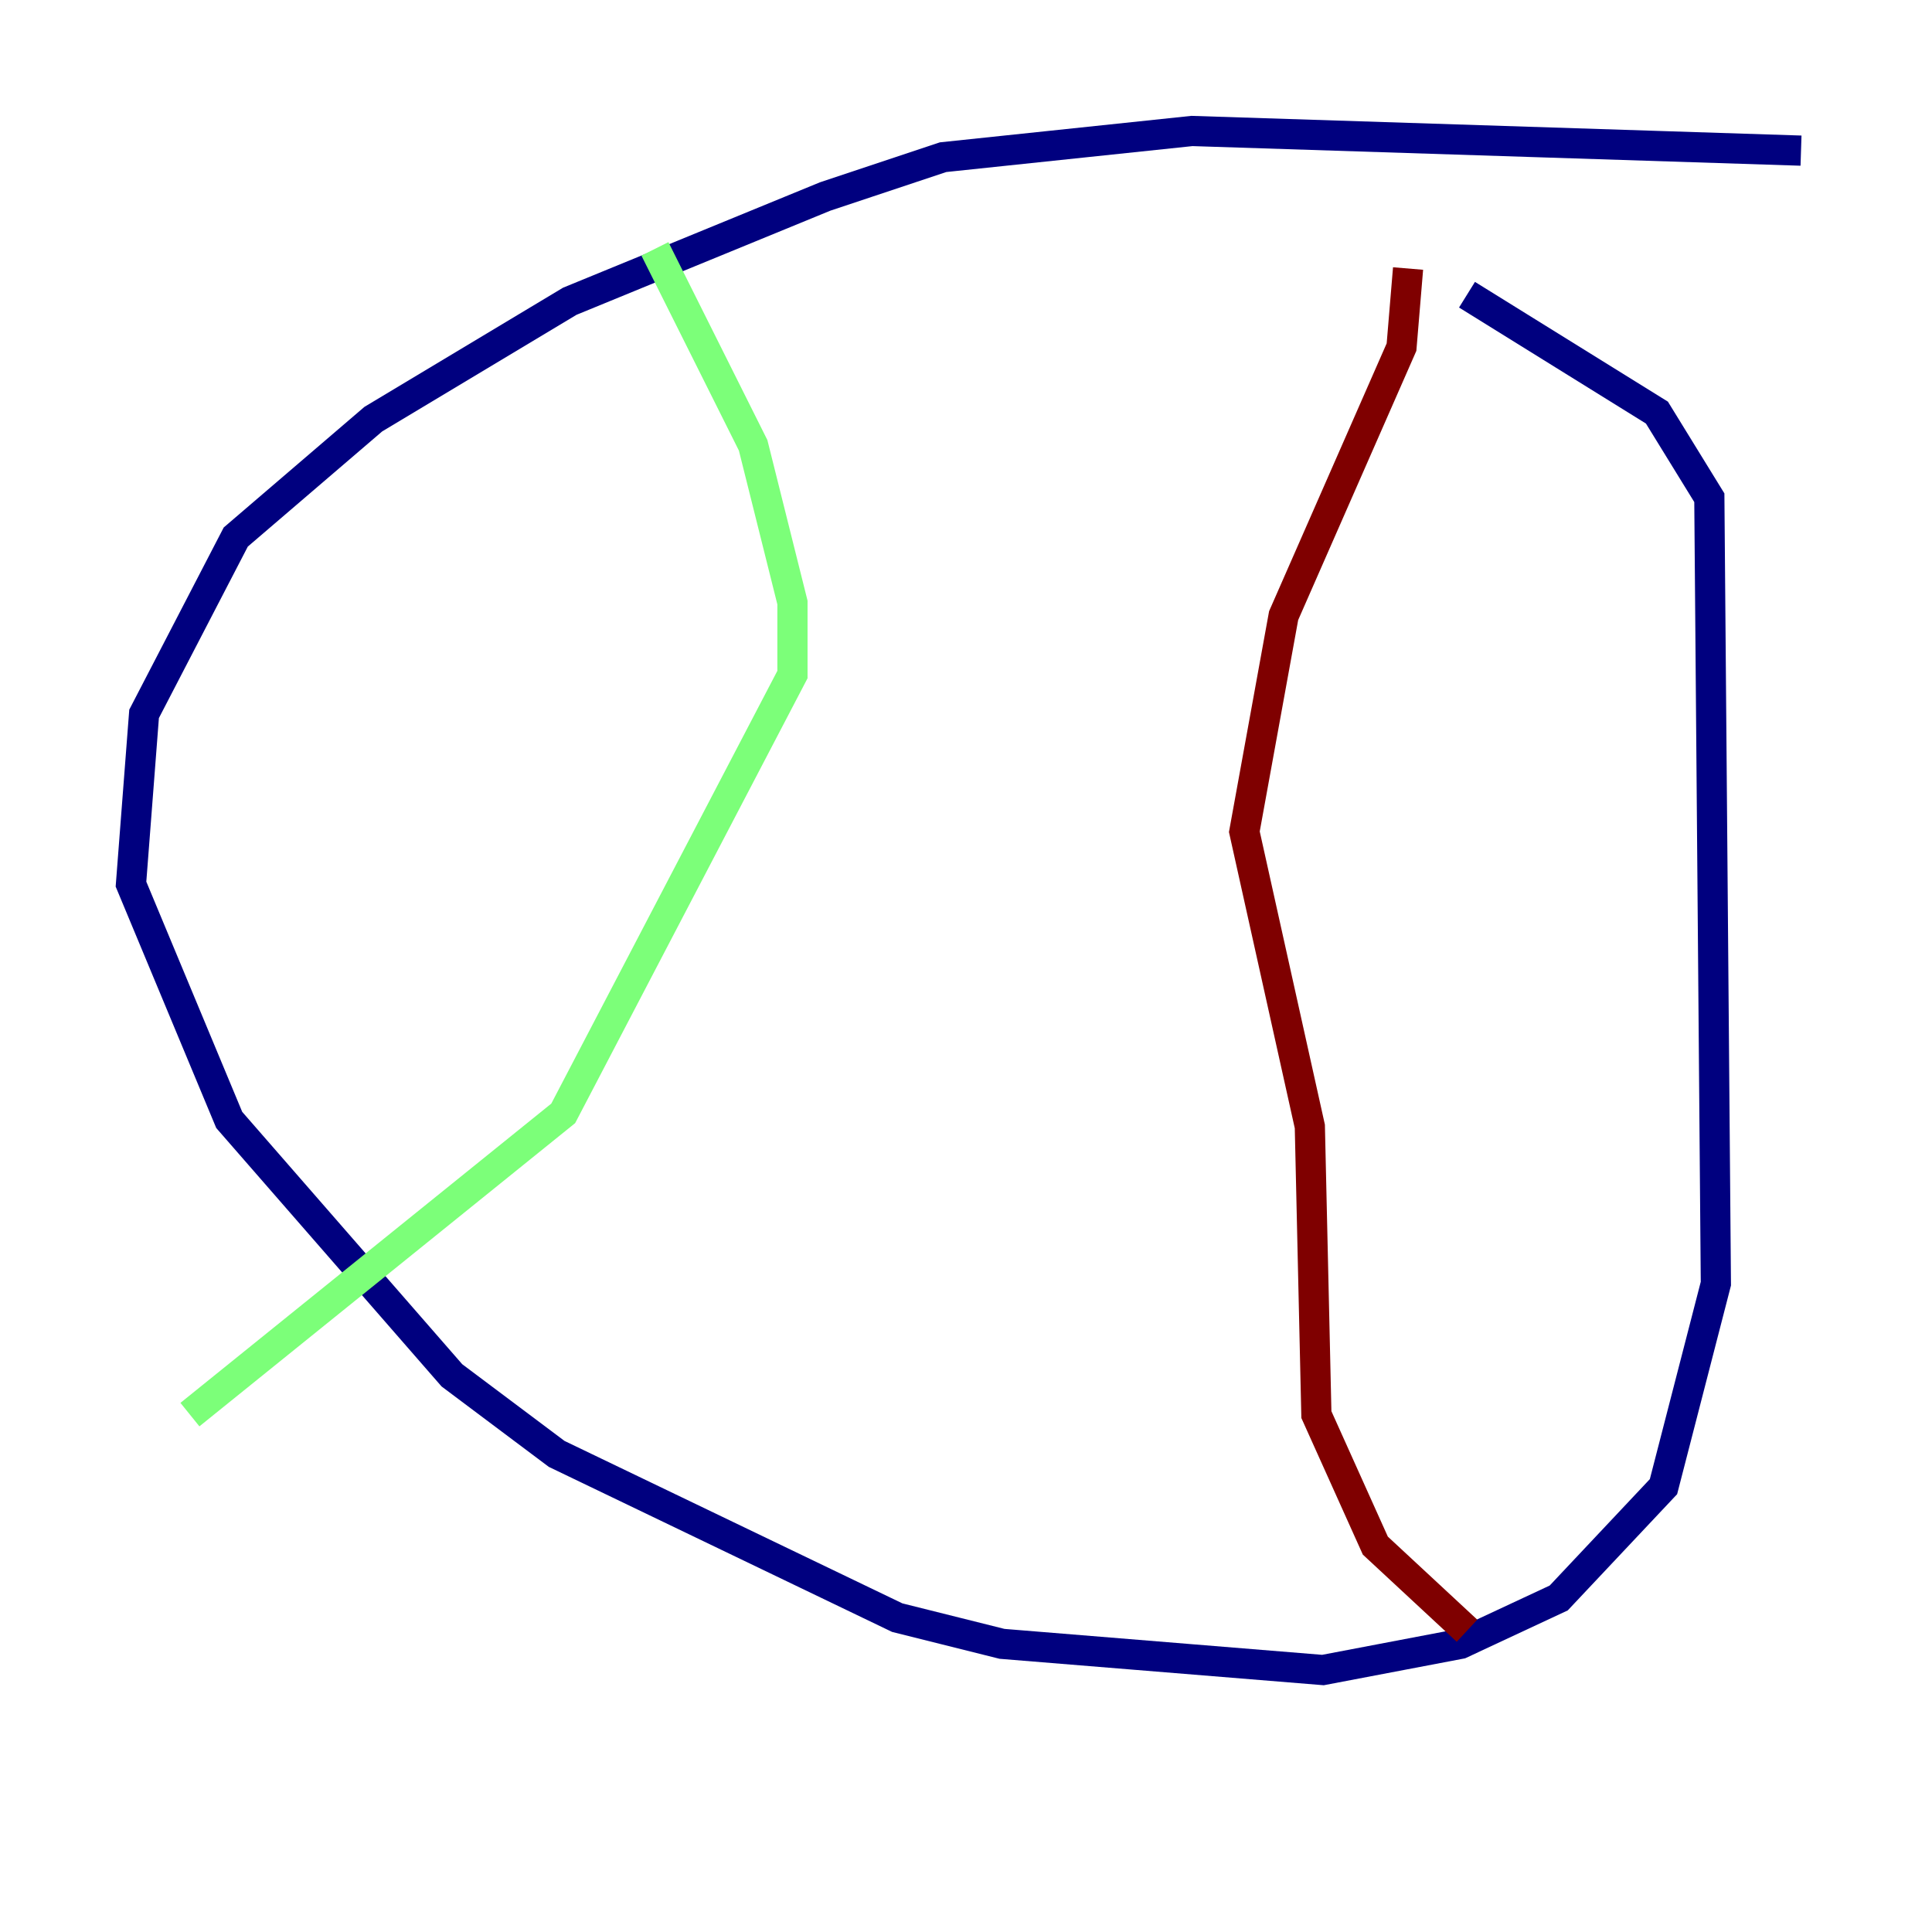 <?xml version="1.0" encoding="utf-8" ?>
<svg baseProfile="tiny" height="128" version="1.2" viewBox="0,0,128,128" width="128" xmlns="http://www.w3.org/2000/svg" xmlns:ev="http://www.w3.org/2001/xml-events" xmlns:xlink="http://www.w3.org/1999/xlink"><defs /><polyline fill="none" points="119.322,9.98 78.969,8.678 62.481,10.414 54.671,13.017 37.749,19.959 24.732,27.77 15.62,35.58 9.546,47.295 8.678,58.576 15.186,74.197 29.939,91.119 36.881,96.325 59.444,107.173 66.386,108.909 87.647,110.644 96.759,108.909 103.268,105.871 110.21,98.495 113.681,85.044 113.248,32.976 109.776,27.336 97.193,19.525" stroke="#00007f" stroke-width="2" /><polyline fill="none" points="43.39,16.488 49.898,29.505 52.502,39.919 52.502,44.691 37.315,73.763 12.583,93.722" stroke="#7cff79" stroke-width="2" /><polyline fill="none" points="93.288,17.79 92.854,22.997 85.044,40.786 82.441,55.105 86.78,74.63 87.214,93.722 91.119,102.4 97.193,108.041" stroke="#7f0000" stroke-width="2" /></svg>